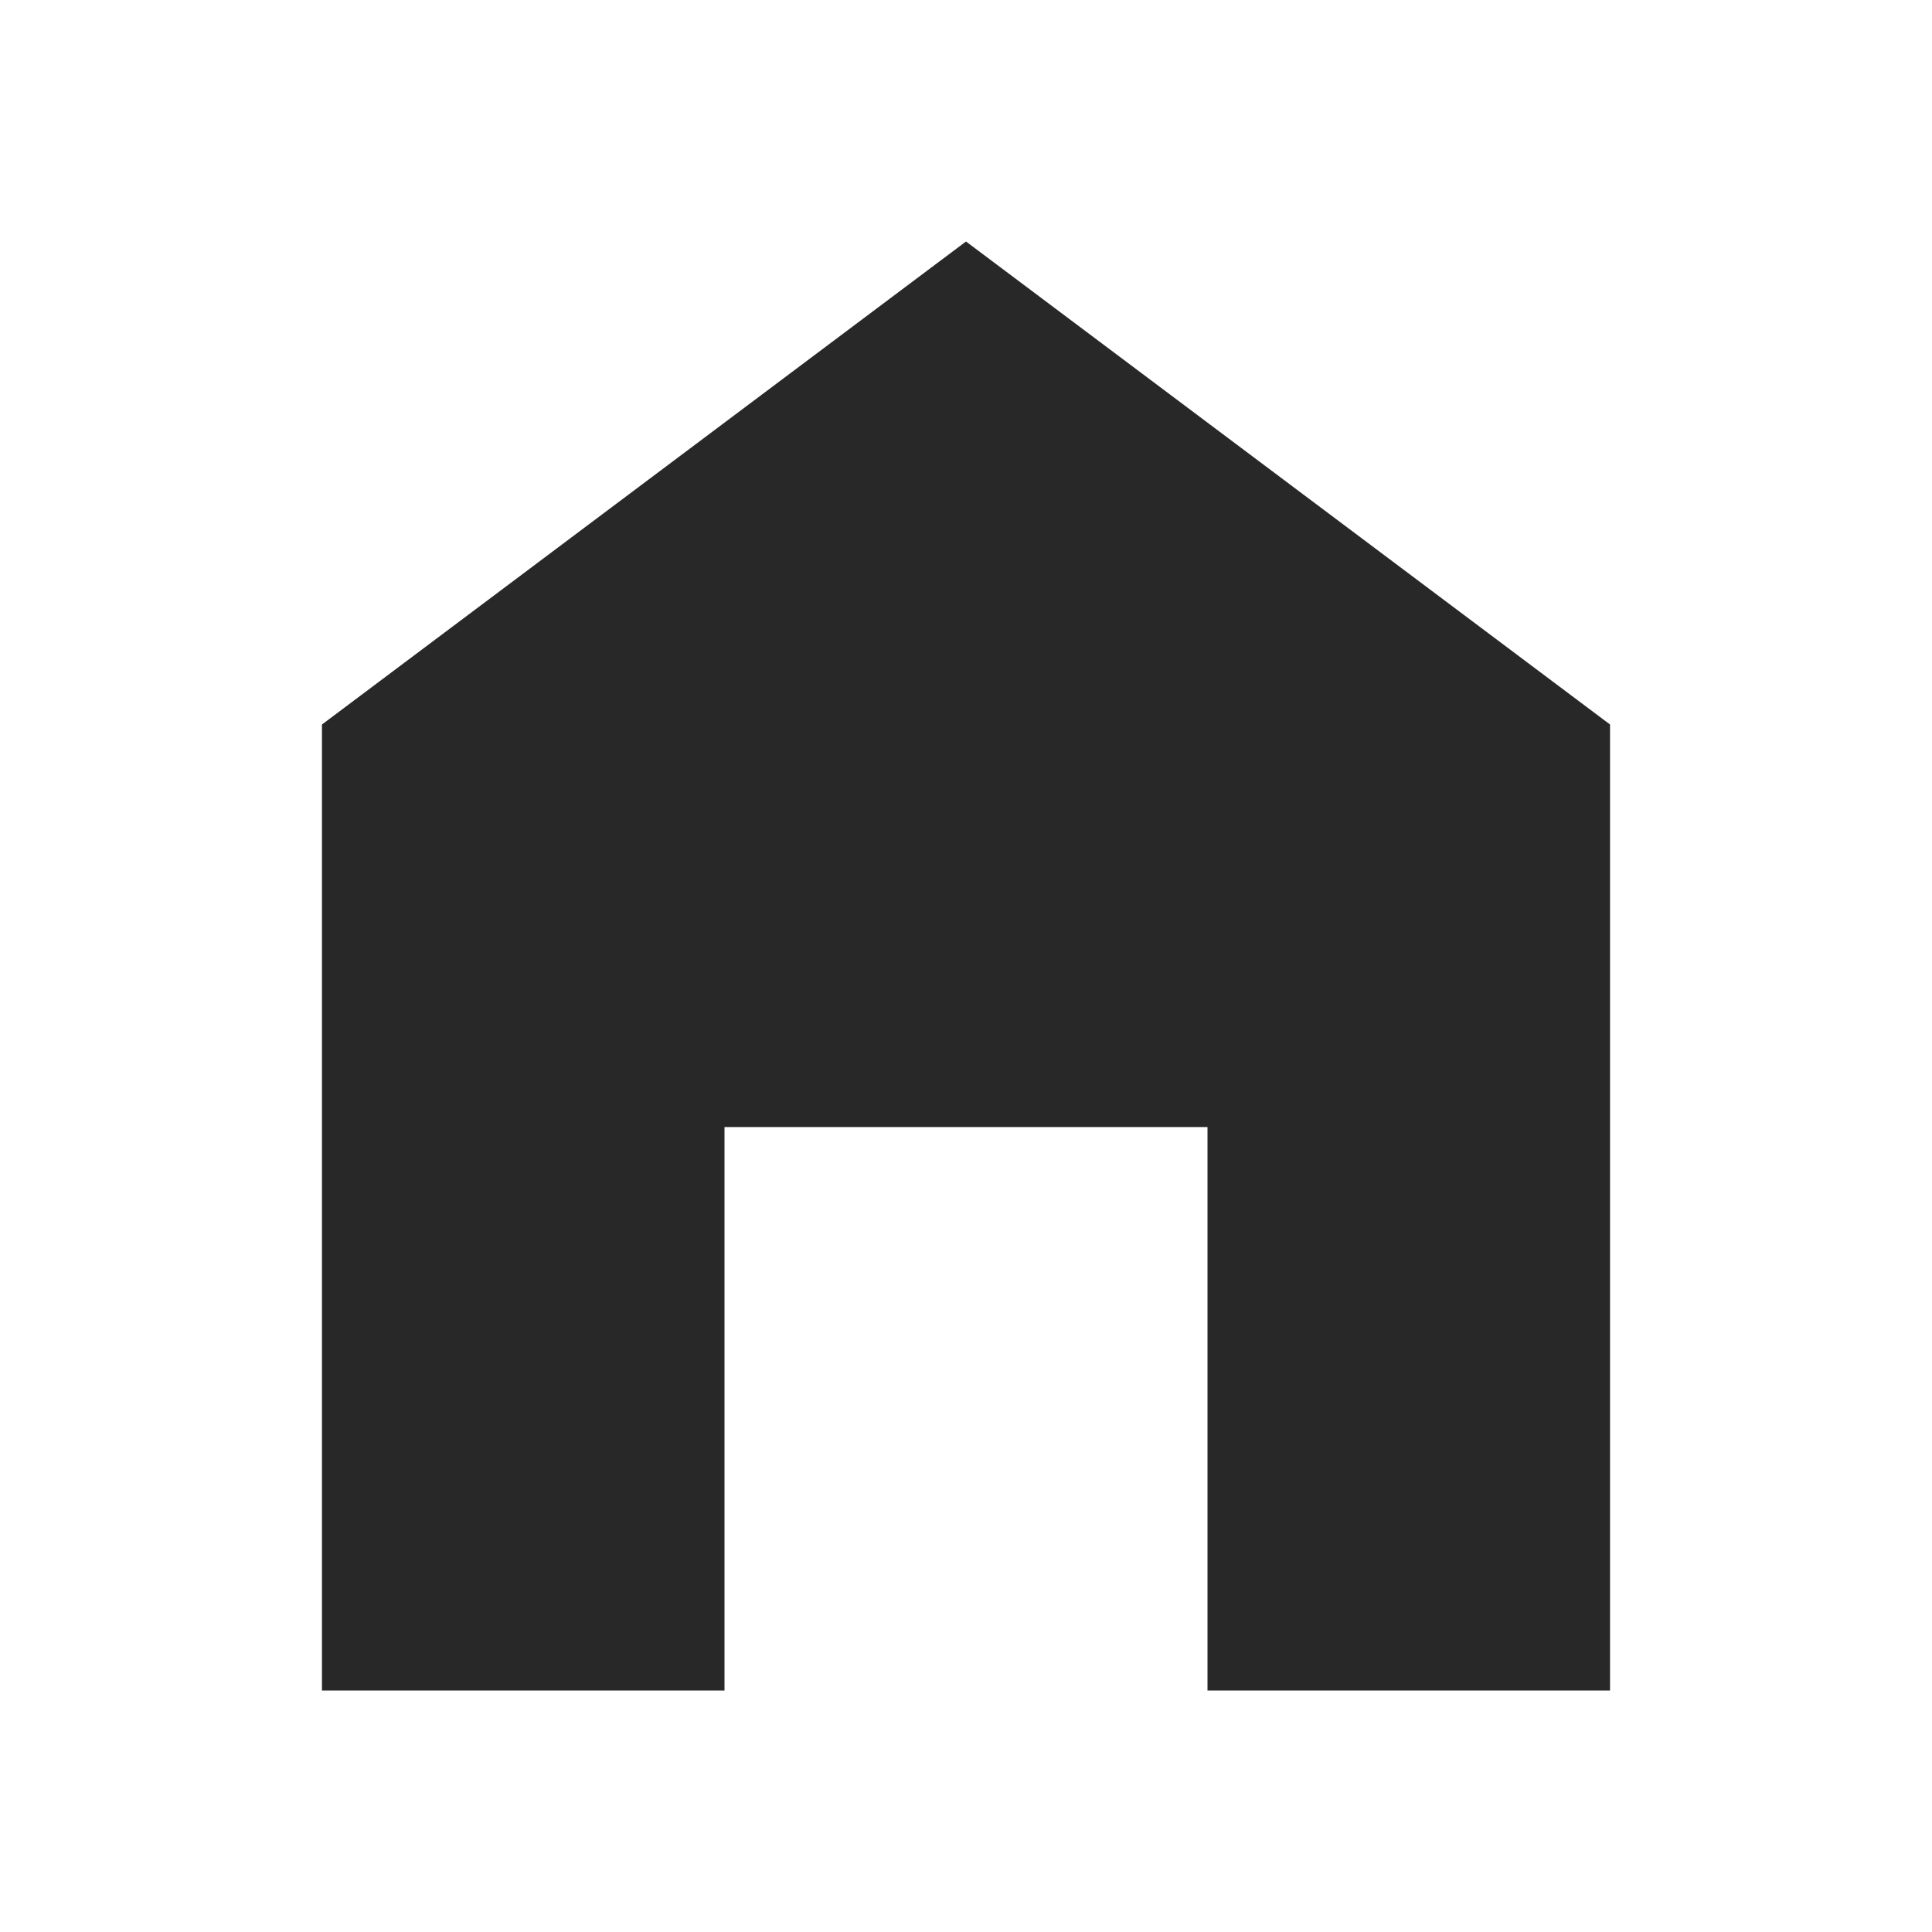 <svg xmlns="http://www.w3.org/2000/svg" width="20" height="20" viewBox="0 0 20 20" fill="none">
  <g clipPath="url(#clip0_17_706)">
    <path d="M10 2.5L3.333 7.5V17.5H7.5V11.667H12.5V17.5H16.667V7.5L10 2.5Z" fill="#282828"/>
  </g>
  <defs>
    <clipPath id="clip0_17_706">
      <rect width="20" height="20" rx="10" fill="white"/>
    </clipPath>
  </defs>
</svg>